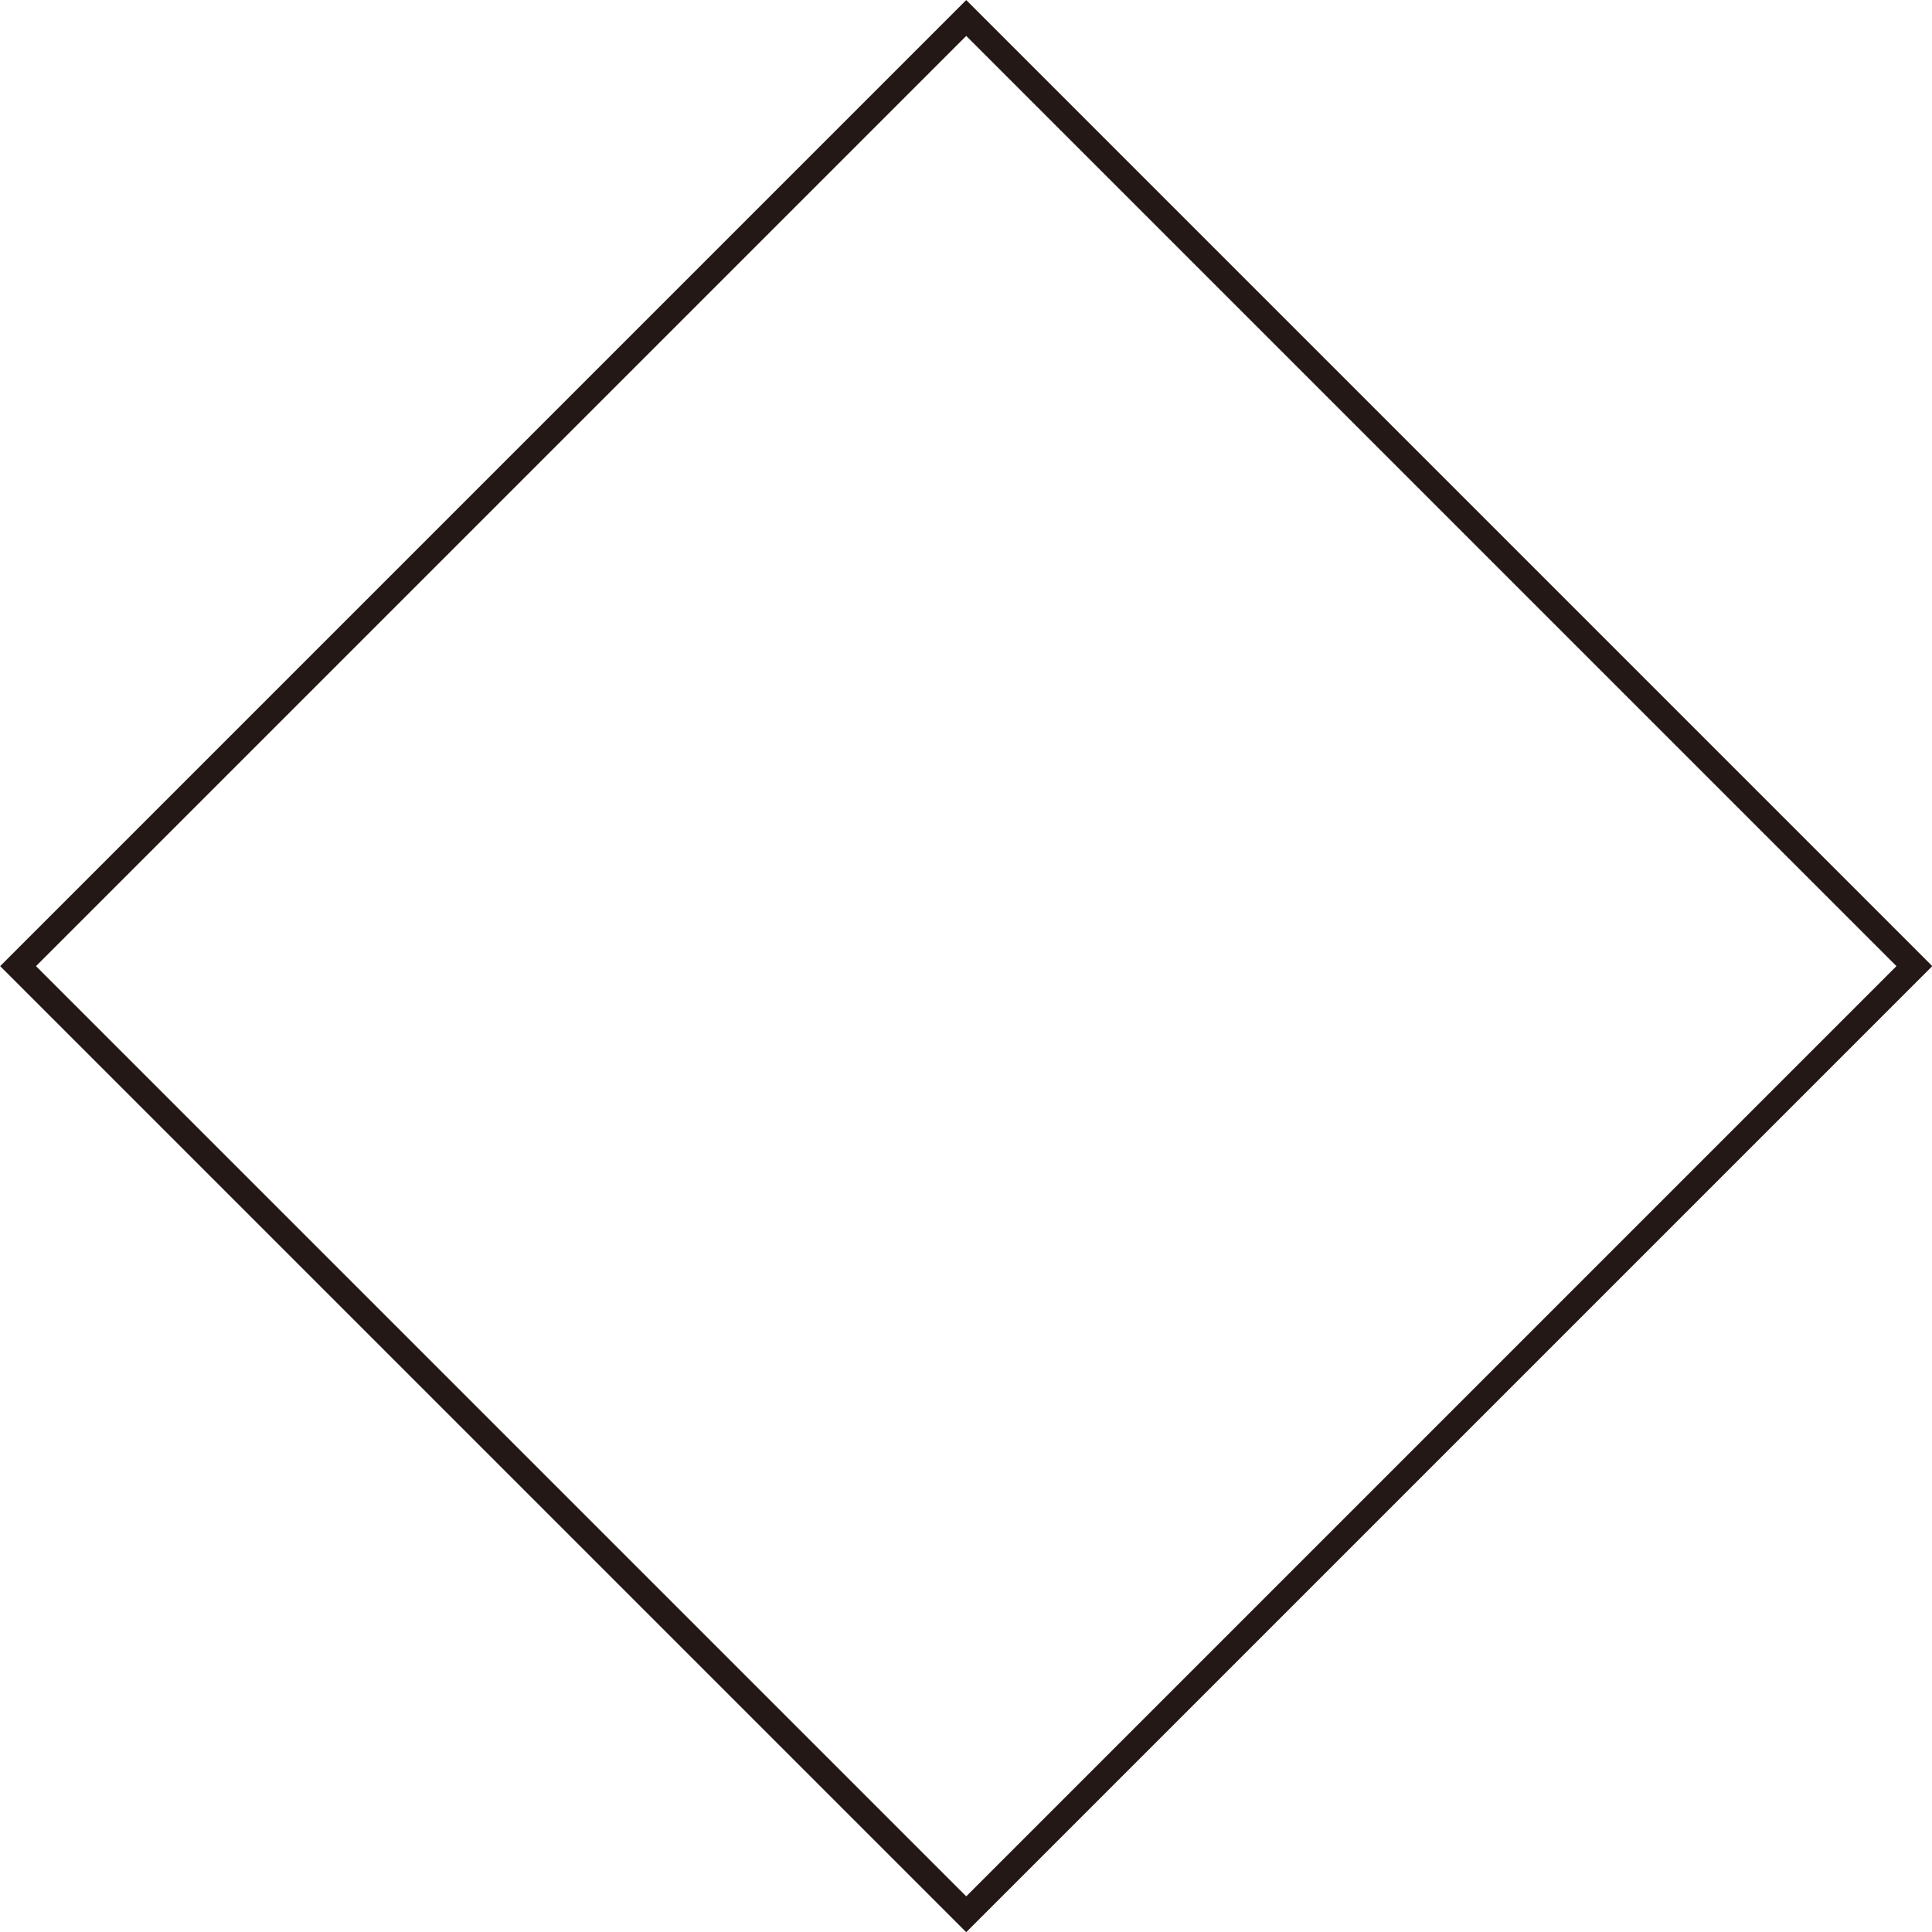 <svg xmlns="http://www.w3.org/2000/svg" viewBox="0 0 76.25 76.25"><defs><style>.cls-1{fill:none;stroke:#231815;stroke-miterlimit:10;}</style></defs><g id="レイヤー_2" data-name="レイヤー 2"><g id="レイヤー_4" data-name="レイヤー 4"><rect class="cls-1" x="11.67" y="11.67" width="52.92" height="52.92" transform="translate(-15.79 38.13) rotate(-45)"/></g></g></svg>